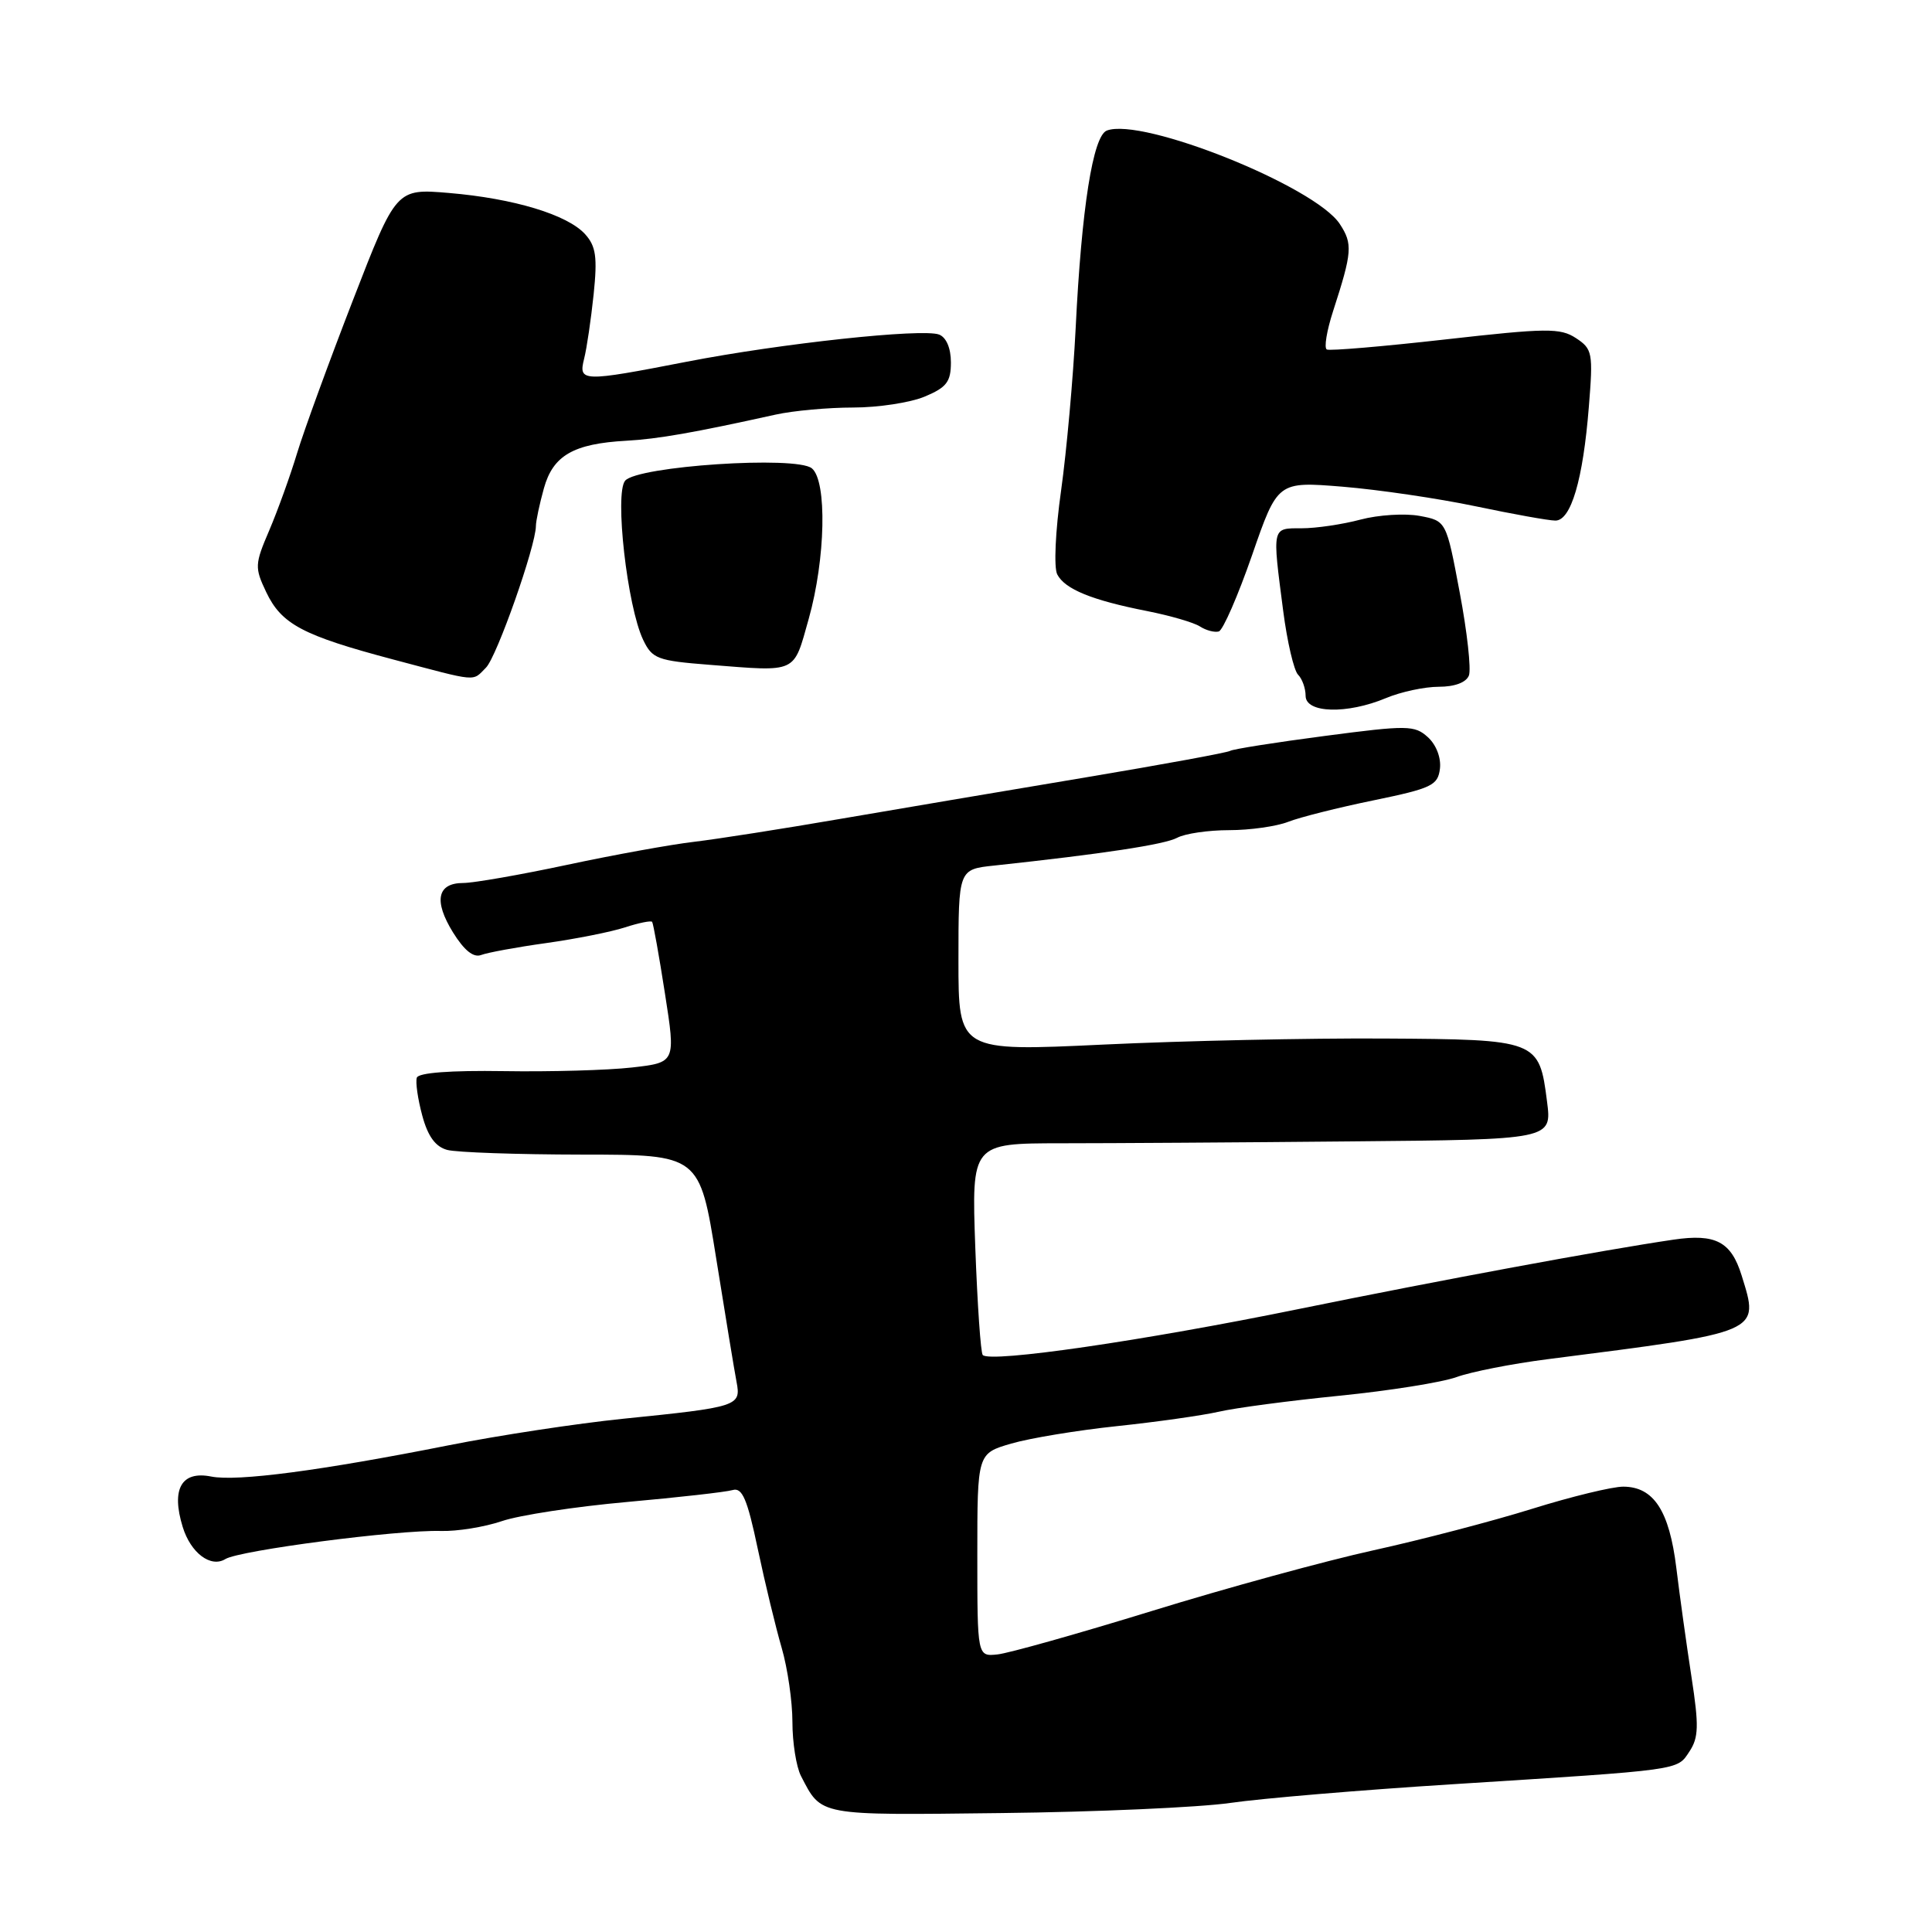 <?xml version="1.0" encoding="UTF-8" standalone="no"?>
<!DOCTYPE svg PUBLIC "-//W3C//DTD SVG 1.1//EN" "http://www.w3.org/Graphics/SVG/1.1/DTD/svg11.dtd" >
<svg xmlns="http://www.w3.org/2000/svg" xmlns:xlink="http://www.w3.org/1999/xlink" version="1.1" viewBox="0 0 256 256">
 <g >
 <path fill="currentColor"
d=" M 163.00 238.90 C 167.12 238.30 180.40 237.18 192.50 236.42 C 223.11 234.48 222.18 234.61 223.86 232.08 C 225.08 230.24 225.13 228.68 224.13 222.20 C 223.48 217.96 222.57 211.46 222.12 207.74 C 221.19 200.18 219.13 197.01 215.10 196.99 C 213.67 196.98 208.22 198.30 203.00 199.93 C 197.78 201.56 188.32 204.03 182.00 205.42 C 175.68 206.81 162.48 210.42 152.67 213.45 C 142.87 216.47 133.64 219.07 132.17 219.22 C 129.50 219.50 129.50 219.50 129.50 206.04 C 129.50 192.59 129.50 192.59 134.00 191.28 C 136.47 190.56 142.78 189.52 148.00 188.97 C 153.22 188.42 159.30 187.56 161.50 187.06 C 163.70 186.55 170.90 185.60 177.50 184.94 C 184.10 184.28 191.07 183.17 193.00 182.47 C 194.93 181.77 200.32 180.71 205.00 180.11 C 233.62 176.45 233.14 176.65 230.77 168.99 C 229.38 164.52 227.32 163.44 221.75 164.26 C 212.24 165.66 191.04 169.59 172.00 173.47 C 151.48 177.66 131.26 180.60 130.22 179.55 C 129.95 179.28 129.51 172.86 129.23 165.28 C 128.74 151.50 128.74 151.50 140.62 151.49 C 147.15 151.49 164.46 151.38 179.07 151.24 C 205.64 151.00 205.64 151.00 204.99 145.96 C 203.95 137.80 203.77 137.73 183.32 137.61 C 173.52 137.55 156.84 137.91 146.25 138.41 C 127.00 139.32 127.00 139.32 127.00 127.25 C 127.00 115.19 127.00 115.19 131.75 114.69 C 146.08 113.15 154.30 111.91 155.98 111.01 C 157.02 110.45 160.12 110.00 162.87 110.00 C 165.62 110.00 169.14 109.50 170.68 108.90 C 172.23 108.29 177.32 107.01 182.00 106.05 C 189.71 104.46 190.53 104.07 190.80 101.85 C 190.97 100.41 190.31 98.69 189.20 97.68 C 187.44 96.09 186.53 96.07 175.51 97.52 C 169.01 98.37 163.39 99.26 163.01 99.49 C 162.63 99.73 154.04 101.30 143.91 103.00 C 133.79 104.69 119.20 107.16 111.50 108.48 C 103.80 109.81 95.03 111.18 92.00 111.54 C 88.97 111.89 81.40 113.26 75.17 114.59 C 68.94 115.92 62.74 117.00 61.39 117.00 C 57.93 117.00 57.44 119.36 60.02 123.54 C 61.51 125.94 62.74 126.93 63.76 126.54 C 64.60 126.22 68.49 125.50 72.39 124.96 C 76.30 124.41 80.99 123.48 82.82 122.88 C 84.64 122.29 86.26 121.96 86.41 122.15 C 86.56 122.34 87.33 126.62 88.11 131.65 C 89.54 140.79 89.54 140.79 83.73 141.45 C 80.54 141.81 72.90 142.03 66.76 141.93 C 59.69 141.82 55.45 142.14 55.23 142.80 C 55.04 143.38 55.36 145.63 55.95 147.81 C 56.69 150.57 57.70 151.95 59.26 152.37 C 60.49 152.70 68.52 152.98 77.10 152.99 C 92.70 153.00 92.70 153.00 94.90 166.75 C 96.11 174.31 97.32 181.68 97.60 183.13 C 98.21 186.32 97.80 186.45 82.50 188.00 C 76.45 188.62 66.10 190.19 59.50 191.50 C 42.52 194.87 31.42 196.33 27.99 195.65 C 24.04 194.86 22.66 197.30 24.21 202.33 C 25.27 205.78 27.93 207.78 29.87 206.58 C 31.74 205.43 52.68 202.70 58.40 202.86 C 60.55 202.93 64.19 202.34 66.49 201.56 C 68.79 200.77 76.26 199.63 83.09 199.02 C 89.91 198.41 96.21 197.70 97.08 197.44 C 98.35 197.07 99.02 198.62 100.41 205.24 C 101.37 209.78 102.80 215.69 103.58 218.36 C 104.36 221.04 105.00 225.46 105.00 228.18 C 105.00 230.90 105.51 234.11 106.13 235.32 C 108.89 240.65 108.21 240.53 132.68 240.24 C 145.23 240.10 158.88 239.49 163.00 238.90 Z  M 183.65 92.50 C 185.63 91.67 188.78 91.00 190.65 91.00 C 192.76 91.00 194.28 90.43 194.64 89.50 C 194.95 88.68 194.41 83.73 193.42 78.51 C 191.64 69.02 191.64 69.02 188.11 68.36 C 186.17 68.00 182.64 68.22 180.27 68.85 C 177.91 69.48 174.40 70.00 172.49 70.00 C 168.50 70.00 168.57 69.71 170.03 80.95 C 170.56 85.04 171.45 88.85 172.00 89.40 C 172.55 89.95 173.00 91.21 173.00 92.20 C 173.00 94.51 178.49 94.66 183.65 92.50 Z  M 64.40 88.46 C 65.83 87.02 70.99 72.37 71.01 69.70 C 71.01 69.04 71.49 66.79 72.07 64.70 C 73.28 60.35 75.98 58.79 83.00 58.40 C 87.17 58.17 91.97 57.33 102.76 54.94 C 105.11 54.42 109.74 54.00 113.05 54.00 C 116.36 54.00 120.62 53.35 122.53 52.55 C 125.43 51.34 126.00 50.59 126.00 48.02 C 126.00 46.14 125.39 44.70 124.43 44.33 C 122.22 43.49 103.51 45.50 91.00 47.93 C 77.11 50.63 76.63 50.61 77.40 47.53 C 77.75 46.16 78.31 42.33 78.66 39.01 C 79.17 34.06 78.97 32.63 77.53 31.03 C 75.19 28.45 68.10 26.30 59.50 25.57 C 52.50 24.98 52.50 24.98 46.78 39.74 C 43.63 47.86 40.30 56.98 39.38 60.00 C 38.47 63.02 36.80 67.64 35.68 70.27 C 33.75 74.77 33.73 75.21 35.28 78.47 C 37.31 82.72 40.10 84.20 52.08 87.38 C 63.52 90.41 62.53 90.33 64.40 88.46 Z  M 107.16 82.00 C 109.39 74.07 109.61 63.75 107.58 62.06 C 105.53 60.36 84.44 61.76 82.83 63.70 C 81.42 65.40 83.11 80.37 85.22 84.78 C 86.42 87.29 87.10 87.55 94.01 88.09 C 105.76 89.01 105.10 89.31 107.16 82.00 Z  M 165.90 73.58 C 169.29 63.79 169.29 63.79 177.90 64.49 C 182.63 64.88 190.55 66.04 195.50 67.08 C 200.45 68.12 205.22 68.98 206.09 68.98 C 208.16 69.00 209.76 63.59 210.53 53.91 C 211.11 46.75 211.01 46.24 208.82 44.80 C 206.74 43.44 204.95 43.46 191.50 44.98 C 183.25 45.91 176.19 46.51 175.81 46.31 C 175.42 46.11 175.80 43.82 176.64 41.23 C 179.18 33.39 179.26 32.32 177.53 29.68 C 174.26 24.69 151.35 15.50 146.66 17.30 C 144.82 18.01 143.31 27.58 142.53 43.50 C 142.20 50.10 141.33 59.77 140.60 65.00 C 139.84 70.37 139.62 75.20 140.09 76.11 C 141.10 78.07 144.68 79.53 152.00 80.97 C 155.03 81.57 158.18 82.48 159.00 83.01 C 159.82 83.54 160.95 83.83 161.50 83.67 C 162.05 83.50 164.03 78.96 165.90 73.58 Z "/>
</g>
</svg>